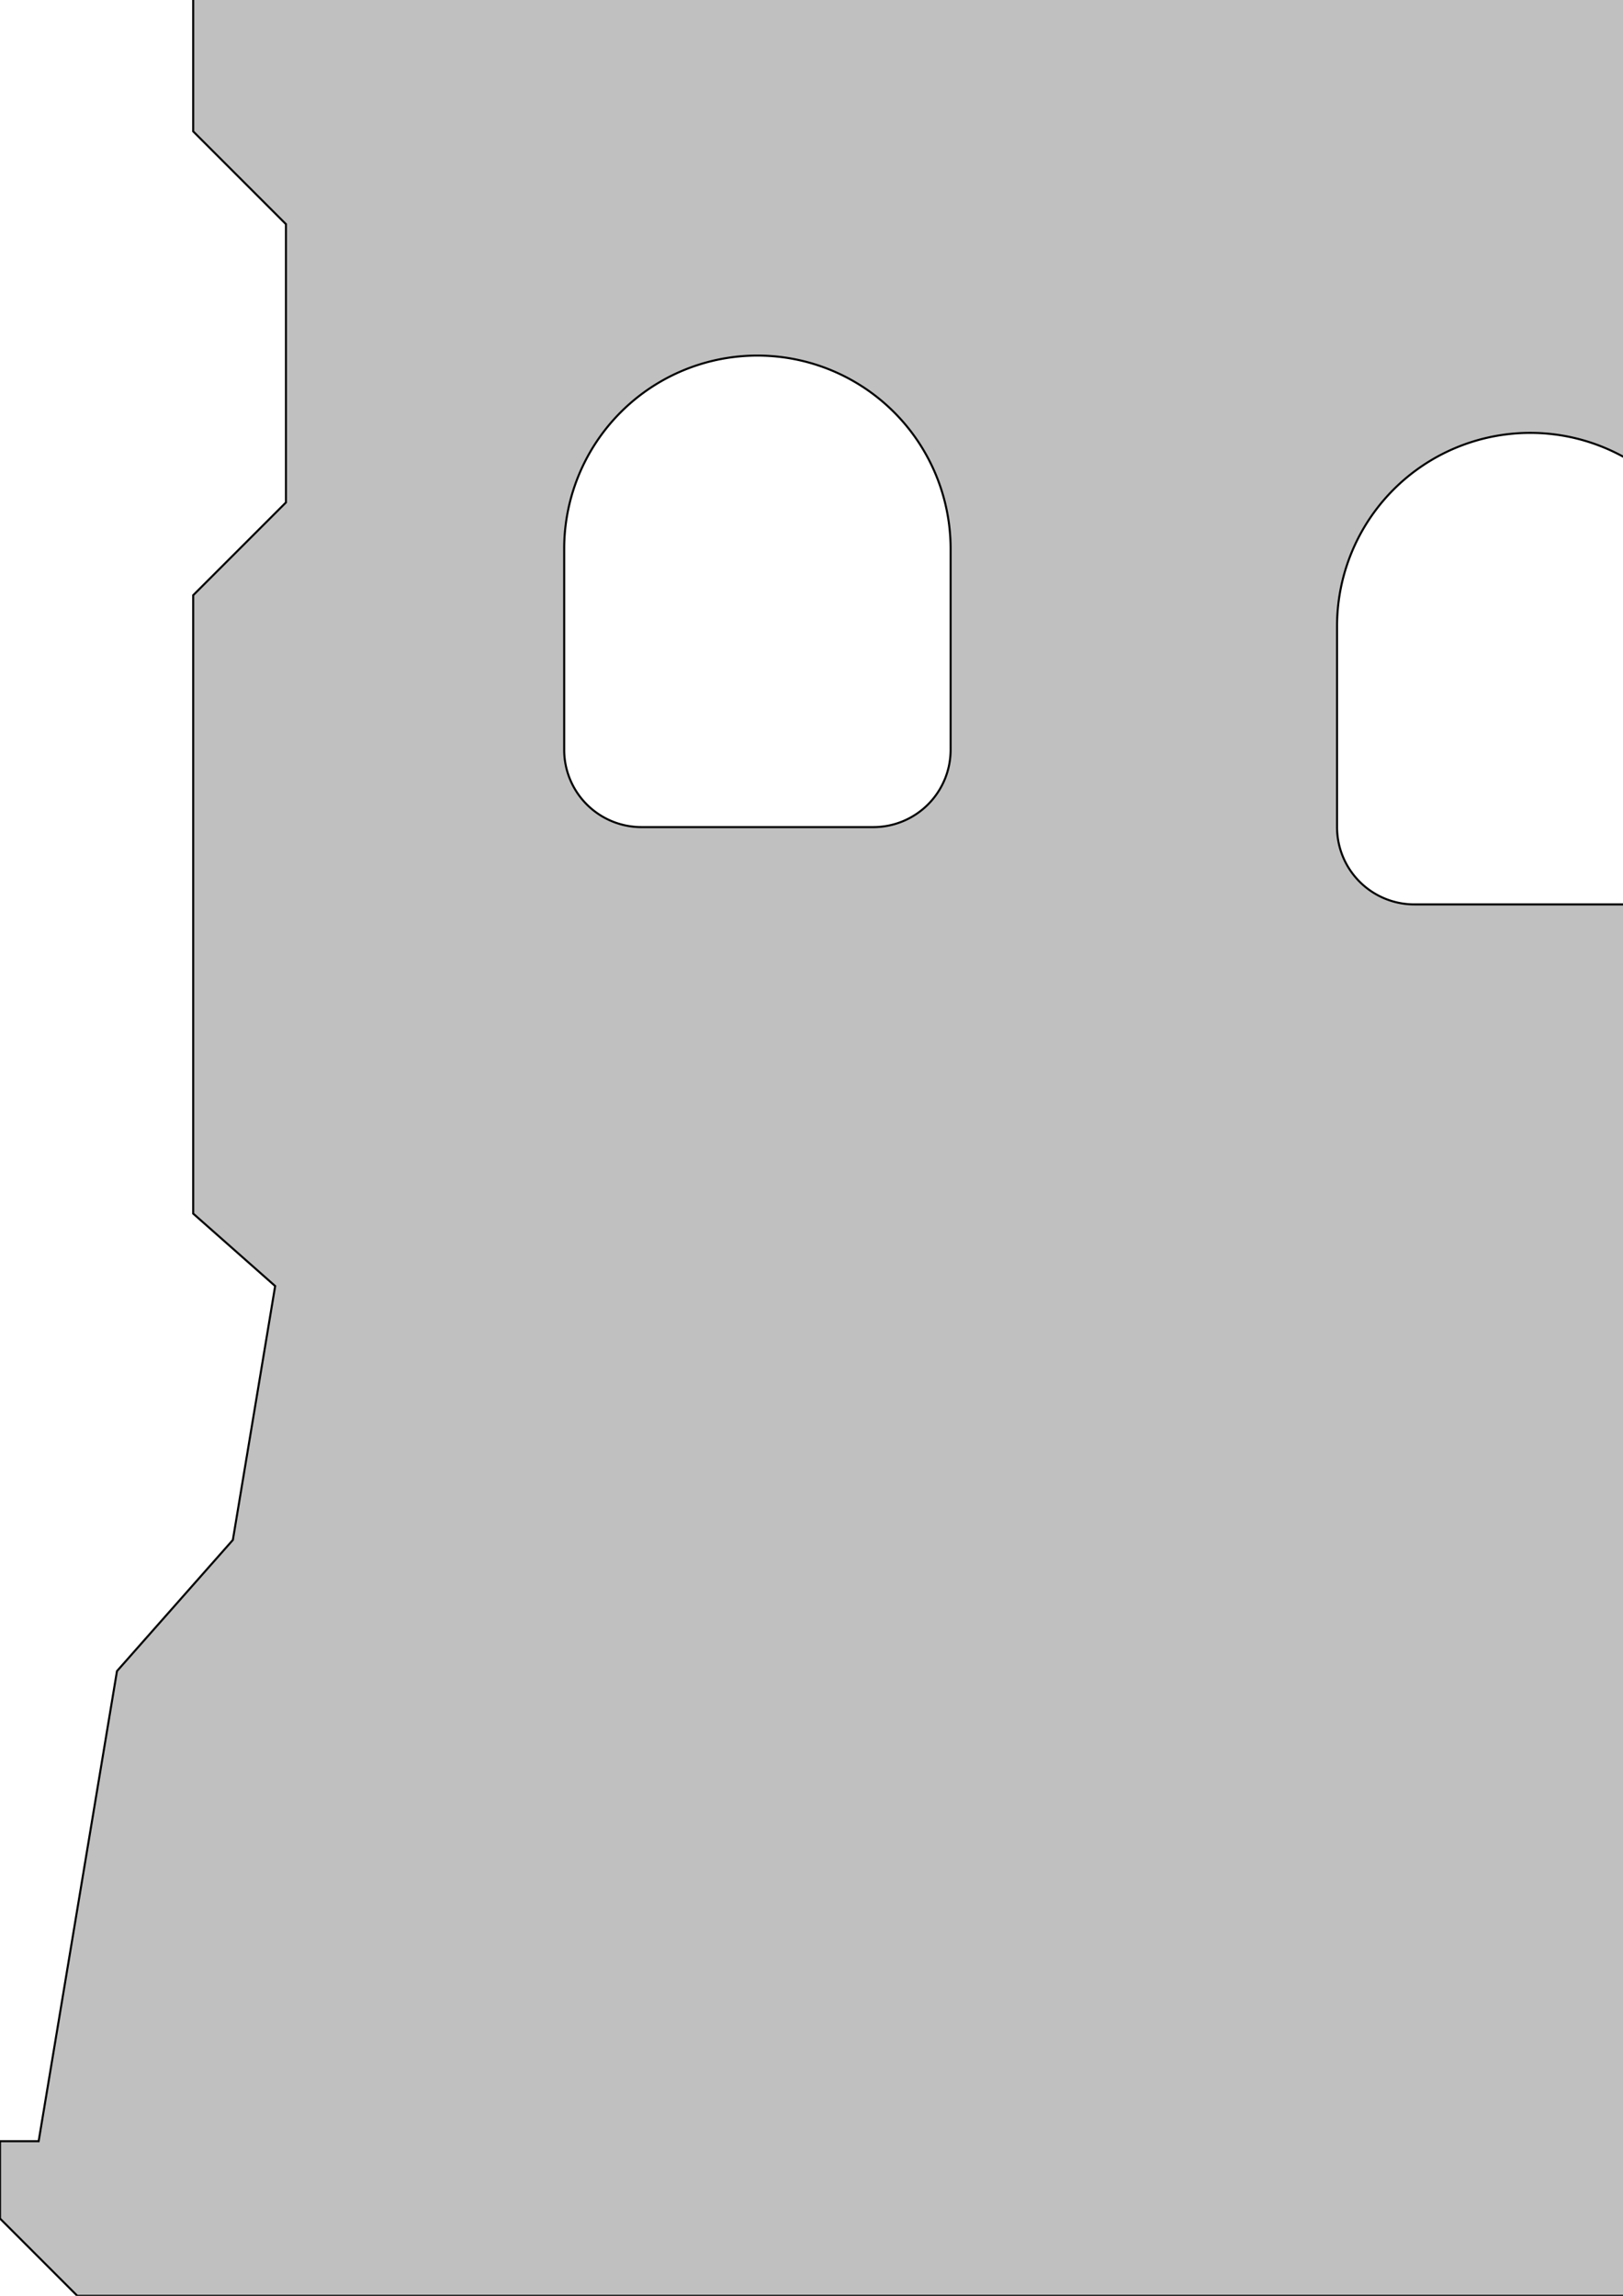 <?xml version="1.0" encoding="UTF-8" standalone="no"?>
<svg
   viewBox="0 0 793.701 1122.52"
   width="793.701"
   height="1122.52"
   version="1.1"
   id="svg276"
   sodipodi:docname="AL320.svg"
   inkscape:version="1.2.2 (732a01da63, 2022-12-09)"
   xmlns:inkscape="http://www.inkscape.org/namespaces/inkscape"
   xmlns:sodipodi="http://sodipodi.sourceforge.net/DTD/sodipodi-0.dtd"
   xmlns:xlink="http://www.w3.org/1999/xlink"
   xmlns="http://www.w3.org/2000/svg"
   xmlns:svg="http://www.w3.org/2000/svg">
  <sodipodi:namedview
     id="namedview278"
     pagecolor="#ffffff"
     bordercolor="#000000"
     borderopacity="0.25"
     inkscape:showpageshadow="2"
     inkscape:pageopacity="0.0"
     inkscape:pagecheckerboard="0"
     inkscape:deskcolor="#d1d1d1"
     showgrid="false"
     inkscape:zoom="0.32346813"
     inkscape:cx="799.15137"
     inkscape:cy="268.96004"
     inkscape:window-width="3440"
     inkscape:window-height="1377"
     inkscape:window-x="-8"
     inkscape:window-y="-8"
     inkscape:window-maximized="1"
     inkscape:current-layer="g274" />
  <desc
     id="desc2">AL320.dxf - scale = 1.000000, origin = (0.000000, 0.000000), method = manual</desc>
  <defs
     id="defs244">
    <marker
       id="DistanceX"
       orient="auto"
       refX="0.0"
       refY="0.0"
       style="overflow:visible">
      <path
         d="M 3,-3 L -3,3 M 0,-5 L  0,5"
         style="stroke:#000000; stroke-width:0.5"
         id="path4" />
    </marker>
    <pattern
       id="Hatch"
       patternUnits="userSpaceOnUse"
       width="8"
       height="8"
       x="0"
       y="0">
      <path
         d="M8 4 l-4,4"
         stroke="#000000"
         stroke-width="0.25"
         linecap="square"
         id="path7" />
      <path
         d="M6 2 l-4,4"
         stroke="#000000"
         stroke-width="0.25"
         linecap="square"
         id="path9" />
      <path
         d="M4 0 l-4,4"
         stroke="#000000"
         stroke-width="0.25"
         linecap="square"
         id="path11" />
    </pattern>
    <symbol
       id="*Model_Space" />
    <symbol
       id="*Paper_Space" />
    <symbol
       id="$MODEL_SPACE" />
    <symbol
       id="$PAPER_SPACE" />
    <symbol
       id="DIMDOT">
      <path
         style="fill:none;stroke:#000000"
         d="M -7.559 1122.52 L 7.559 1122.52"
         id="path18" />
      <path
         style="fill:none;stroke:#000000"
         d="M 0 1135.75 L 0 1109.29"
         id="path20" />
      <path
         d="M 1.89,1122.52 A 1.89,1.89 0 0, 0 -1.89,1122.52 A 1.89,1.89 0 0, 0 1.89,1122.52 z"
         style="fill:none;stroke:#000000"
         id="path22" />
      <path
         d="M 0.945,1122.52 A 0.945,0.945 0 0, 0 -0.945,1122.52 A 0.945,0.945 0 0, 0 0.945,1122.52 z"
         style="fill:none;stroke:#000000"
         id="path24" />
    </symbol>
    <symbol
       id="VBI_AL320_DDRSN_NP">
      <path
         d="M 2267.717,-86.929 L 2369.764,-86.929 L 2369.764,64.252 L 2415.118,109.606 L 2415.118,245.669 L 2369.764,291.024 L 2369.764,593.386 L 2409.841,628.803 L 2389.15,752.949 L 2332.483,817.072 L 2294.173,1046.929 L 2267.717,1046.929 L 2241.26,1046.929 L 2202.95,817.072 L 2146.283,752.949 L 2125.592,628.803 L 2165.669,593.386 L 2165.669,291.024 L 2120.315,245.669 L 2120.315,109.606 L 2165.669,64.252 L 2165.669,-86.929 L 2267.717,-86.929 z"
         style="fill:none;stroke:#FF0000"
         id="path27" />
      <use
         xlink:href="#%2AU4"
         style="stroke-width:0.500px"
         id="use29" />
    </symbol>
    <symbol
       id="*U4">
      <path
         style="fill:none;stroke:#000000"
         d="M -472.441 404.409 L -472.441 306.142"
         id="path32" />
      <path
         d="M -283.465,306.142 A 94.488,94.488 0 0 0 -472.441,306.142"
         style="fill:none;stroke:#000000"
         id="path34" />
      <path
         style="fill:none;stroke:#000000"
         d="M -283.465 306.142 L -283.465 404.409"
         id="path36" />
      <path
         d="M -321.26,442.205 A 37.795,37.795 0 0 0 -283.465,404.409"
         style="fill:none;stroke:#000000"
         id="path38" />
      <path
         style="fill:none;stroke:#000000"
         d="M -321.26 442.205 L -434.646 442.205"
         id="path40" />
      <path
         d="M -472.441,404.409 A 37.795,37.795 0 0 0 -434.646,442.205"
         style="fill:none;stroke:#000000"
         id="path42" />
      <path
         style="fill:none;stroke:#000000"
         d="M -850.394 404.409 L -850.394 306.142"
         id="path44" />
      <path
         d="M -661.417,306.142 A 94.488,94.488 0 0 0 -850.394,306.142"
         style="fill:none;stroke:#000000"
         id="path46" />
      <path
         style="fill:none;stroke:#000000"
         d="M -661.417 306.142 L -661.417 404.409"
         id="path48" />
      <path
         d="M -699.213,442.205 A 37.795,37.795 0 0 0 -661.417,404.409"
         style="fill:none;stroke:#000000"
         id="path50" />
      <path
         style="fill:none;stroke:#000000"
         d="M -699.213 442.205 L -812.598 442.205"
         id="path52" />
      <path
         d="M -850.394,404.409 A 37.795,37.795 0 0 0 -812.598,442.205"
         style="fill:none;stroke:#000000"
         id="path54" />
      <path
         style="fill:none;stroke:#000000"
         d="M -1228.35 404.409 L -1228.35 306.142"
         id="path56" />
      <path
         d="M -1039.37,306.142 A 94.488,94.488 0 0 0 -1228.346,306.142"
         style="fill:none;stroke:#000000"
         id="path58" />
      <path
         style="fill:none;stroke:#000000"
         d="M -1039.37 306.142 L -1039.37 404.409"
         id="path60" />
      <path
         d="M -1077.165,442.205 A 37.795,37.795 0 0 0 -1039.37,404.409"
         style="fill:none;stroke:#000000"
         id="path62" />
      <path
         style="fill:none;stroke:#000000"
         d="M -1077.17 442.205 L -1190.55 442.205"
         id="path64" />
      <path
         d="M -1228.346,404.409 A 37.795,37.795 0 0 0 -1190.551,442.205"
         style="fill:none;stroke:#000000"
         id="path66" />
      <path
         style="fill:none;stroke:#000000"
         d="M -1984.25 366.614 L -1984.25 268.346"
         id="path68" />
      <path
         d="M -1795.276,268.346 A 94.488,94.488 0 0 0 -1984.252,268.346"
         style="fill:none;stroke:#000000"
         id="path70" />
      <path
         style="fill:none;stroke:#000000"
         d="M -1795.28 268.346 L -1795.28 366.614"
         id="path72" />
      <path
         d="M -1833.071,404.409 A 37.795,37.795 0 0 0 -1795.276,366.614"
         style="fill:none;stroke:#000000"
         id="path74" />
      <path
         style="fill:none;stroke:#000000"
         d="M -1833.07 404.409 L -1946.46 404.409"
         id="path76" />
      <path
         d="M -1984.252,366.614 A 37.795,37.795 0 0 0 -1946.457,404.409"
         style="fill:none;stroke:#000000"
         id="path78" />
      <path
         style="fill:none;stroke:#000000"
         d="M -1606.3 404.409 L -1606.3 306.142"
         id="path80" />
      <path
         d="M -1417.323,306.142 A 94.488,94.488 0 0 0 -1606.299,306.142"
         style="fill:none;stroke:#000000"
         id="path82" />
      <path
         style="fill:none;stroke:#000000"
         d="M -1417.32 306.142 L -1417.32 404.409"
         id="path84" />
      <path
         d="M -1455.118,442.205 A 37.795,37.795 0 0 0 -1417.323,404.409"
         style="fill:none;stroke:#000000"
         id="path86" />
      <path
         style="fill:none;stroke:#000000"
         d="M -1455.12 442.205 L -1568.5 442.205"
         id="path88" />
      <path
         d="M -1606.299,404.409 A 37.795,37.795 0 0 0 -1568.504,442.205"
         style="fill:none;stroke:#000000"
         id="path90" />
      <path
         style="fill:none;stroke:#000000"
         d="M 434.646 442.205 L 321.26 442.205"
         id="path92" />
      <path
         d="M 283.465,404.409 A 37.795,37.795 0 0 0 321.26,442.205"
         style="fill:none;stroke:#000000"
         id="path94" />
      <path
         style="fill:none;stroke:#000000"
         d="M 283.465 404.409 L 283.465 306.142"
         id="path96" />
      <path
         d="M 472.441,306.142 A 94.488,94.488 0 0 0 283.465,306.142"
         style="fill:none;stroke:#000000"
         id="path98" />
      <path
         style="fill:none;stroke:#000000"
         d="M 472.441 306.142 L 472.441 404.409"
         id="path100" />
      <path
         d="M 434.646,442.205 A 37.795,37.795 0 0 0 472.441,404.409"
         style="fill:none;stroke:#000000"
         id="path102" />
      <path
         style="fill:none;stroke:#000000"
         d="M 812.598 442.205 L 699.213 442.205"
         id="path104" />
      <path
         d="M 661.417,404.409 A 37.795,37.795 0 0 0 699.213,442.205"
         style="fill:none;stroke:#000000"
         id="path106" />
      <path
         style="fill:none;stroke:#000000"
         d="M 661.417 404.409 L 661.417 306.142"
         id="path108" />
      <path
         d="M 850.394,306.142 A 94.488,94.488 0 0 0 661.417,306.142"
         style="fill:none;stroke:#000000"
         id="path110" />
      <path
         style="fill:none;stroke:#000000"
         d="M 850.394 306.142 L 850.394 404.409"
         id="path112" />
      <path
         d="M 812.598,442.205 A 37.795,37.795 0 0 0 850.394,404.409"
         style="fill:none;stroke:#000000"
         id="path114" />
      <path
         style="fill:none;stroke:#000000"
         d="M 1190.55 442.205 L 1077.17 442.205"
         id="path116" />
      <path
         d="M 1039.37,404.409 A 37.795,37.795 0 0 0 1077.165,442.205"
         style="fill:none;stroke:#000000"
         id="path118" />
      <path
         style="fill:none;stroke:#000000"
         d="M 1039.37 404.409 L 1039.37 306.142"
         id="path120" />
      <path
         d="M 1228.346,306.142 A 94.488,94.488 0 0 0 1039.37,306.142"
         style="fill:none;stroke:#000000"
         id="path122" />
      <path
         style="fill:none;stroke:#000000"
         d="M 1228.35 306.142 L 1228.35 404.409"
         id="path124" />
      <path
         d="M 1190.551,442.205 A 37.795,37.795 0 0 0 1228.346,404.409"
         style="fill:none;stroke:#000000"
         id="path126" />
      <path
         style="fill:none;stroke:#000000"
         d="M 1946.46 404.409 L 1833.07 404.409"
         id="path128" />
      <path
         d="M 1795.276,366.614 A 37.795,37.795 0 0 0 1833.071,404.409"
         style="fill:none;stroke:#000000"
         id="path130" />
      <path
         style="fill:none;stroke:#000000"
         d="M 1795.28 366.614 L 1795.28 268.346"
         id="path132" />
      <path
         d="M 1984.252,268.346 A 94.488,94.488 0 0 0 1795.276,268.346"
         style="fill:none;stroke:#000000"
         id="path134" />
      <path
         style="fill:none;stroke:#000000"
         d="M 1984.25 268.346 L 1984.25 366.614"
         id="path136" />
      <path
         d="M 1946.457,404.409 A 37.795,37.795 0 0 0 1984.252,366.614"
         style="fill:none;stroke:#000000"
         id="path138" />
      <path
         style="fill:none;stroke:#000000"
         d="M 1568.5 442.205 L 1455.12 442.205"
         id="path140" />
      <path
         d="M 1417.323,404.409 A 37.795,37.795 0 0 0 1455.118,442.205"
         style="fill:none;stroke:#000000"
         id="path142" />
      <path
         style="fill:none;stroke:#000000"
         d="M 1417.32 404.409 L 1417.32 306.142"
         id="path144" />
      <path
         d="M 1606.299,306.142 A 94.488,94.488 0 0 0 1417.323,306.142"
         style="fill:none;stroke:#000000"
         id="path146" />
      <path
         style="fill:none;stroke:#000000"
         d="M 1606.3 306.142 L 1606.3 404.409"
         id="path148" />
      <path
         d="M 1568.504,442.205 A 37.795,37.795 0 0 0 1606.299,404.409"
         style="fill:none;stroke:#000000"
         id="path150" />
      <path
         style="fill:none;stroke:#000000"
         d="M -94.488 404.409 L -94.488 306.142"
         id="path152" />
      <path
         d="M 94.488,306.142 A 94.488,94.488 0 0 0 -94.488,306.142"
         style="fill:none;stroke:#000000"
         id="path154" />
      <path
         style="fill:none;stroke:#000000"
         d="M 94.488 306.142 L 94.488 404.409"
         id="path156" />
      <path
         d="M 56.693,442.205 A 37.795,37.795 0 0 0 94.488,404.409"
         style="fill:none;stroke:#000000"
         id="path158" />
      <path
         style="fill:none;stroke:#000000"
         d="M 56.693 442.205 L -56.693 442.205"
         id="path160" />
      <path
         d="M -94.488,404.409 A 37.795,37.795 0 0 0 -56.693,442.205"
         style="fill:none;stroke:#000000"
         id="path162" />
      <path
         style="fill:none;stroke:#000000"
         d="M -2125.59 628.803 L -2165.67 593.386"
         id="path164" />
      <path
         style="fill:none;stroke:#000000"
         d="M -2146.28 752.949 L -2125.59 628.803"
         id="path166" />
      <path
         style="fill:none;stroke:#000000"
         d="M -2202.95 817.072 L -2146.28 752.949"
         id="path168" />
      <path
         style="fill:none;stroke:#000000"
         d="M -2241.26 1046.93 L -2202.95 817.072"
         id="path170" />
      <path
         style="fill:none;stroke:#000000"
         d="M -2260.16 1046.93 L -2241.26 1046.93"
         id="path172" />
      <path
         style="fill:none;stroke:#000000"
         d="M -2260.16 1084.72 L -2260.16 1046.93"
         id="path174" />
      <path
         style="fill:none;stroke:#000000"
         d="M -2222.36 1122.52 L -2260.16 1084.72"
         id="path176" />
      <path
         style="fill:none;stroke:#000000"
         d="M 2222.36 1122.52 L -2222.36 1122.52"
         id="path178" />
      <path
         style="fill:none;stroke:#000000"
         d="M 2260.16 1084.72 L 2222.36 1122.52"
         id="path180" />
      <path
         style="fill:none;stroke:#000000"
         d="M 2260.16 1046.93 L 2260.16 1084.72"
         id="path182" />
      <path
         style="fill:none;stroke:#000000"
         d="M 2241.26 1046.93 L 2260.16 1046.93"
         id="path184" />
      <path
         style="fill:none;stroke:#000000"
         d="M 2202.95 817.072 L 2241.26 1046.93"
         id="path186" />
      <path
         style="fill:none;stroke:#000000"
         d="M 2146.28 752.949 L 2202.95 817.072"
         id="path188" />
      <path
         style="fill:none;stroke:#000000"
         d="M 2125.59 628.803 L 2146.28 752.949"
         id="path190" />
      <path
         style="fill:none;stroke:#000000"
         d="M 2165.67 593.386 L 2125.59 628.803"
         id="path192" />
      <path
         style="fill:none;stroke:#000000"
         d="M 2165.67 291.024 L 2165.67 593.386"
         id="path194" />
      <path
         style="fill:none;stroke:#000000"
         d="M 2120.31 245.669 L 2165.67 291.024"
         id="path196" />
      <path
         style="fill:none;stroke:#000000"
         d="M 2120.31 109.606 L 2120.31 245.669"
         id="path198" />
      <path
         style="fill:none;stroke:#000000"
         d="M 2165.67 64.252 L 2120.31 109.606"
         id="path200" />
      <path
         style="fill:none;stroke:#000000"
         d="M 2165.67 -86.929 L 2165.67 64.252"
         id="path202" />
      <path
         style="fill:none;stroke:#000000"
         d="M -2165.67 -86.929 L 2165.67 -86.929"
         id="path204" />
      <path
         style="fill:none;stroke:#000000"
         d="M -2165.67 64.252 L -2165.67 -86.929"
         id="path206" />
      <path
         style="fill:none;stroke:#000000"
         d="M -2120.31 109.606 L -2165.67 64.252"
         id="path208" />
      <path
         style="fill:none;stroke:#000000"
         d="M -2120.31 245.669 L -2120.31 109.606"
         id="path210" />
      <path
         style="fill:none;stroke:#000000"
         d="M -2165.67 291.024 L -2120.31 245.669"
         id="path212" />
      <path
         style="fill:none;stroke:#000000"
         d="M -2165.67 593.386 L -2165.67 291.024"
         id="path214" />
    </symbol>
    <symbol
       id="VBI_AL320_DDRSN_PP">
      <path
         d="M -94.488,306.142 L -94.488,404.409 A 37.795,37.795 0.0 0 0 -56.693,442.205 L 0,442.205 L 0,1122.52 L -2222.362,1122.52 L -2260.157,1084.724 L -2260.157,1046.929 L -2241.26,1046.929 L -2202.95,817.072 L -2146.283,752.949 L -2125.592,628.803 L -2165.669,593.386 L -2165.669,291.024 L -2120.315,245.669 L -2120.315,109.606 L -2165.669,64.252 L -2165.669,-86.929 L 0,-86.929 L -0,211.654 A 90.314,90.314 0.0 0 0 -94.488,306.142 z"
         style="fill:none;stroke:#000000"
         id="path217" />
      <path
         d="M -1795.276,366.614 L -1795.276,268.346 A 94.488,94.488 0.0 0 0 -1984.252,268.346 L -1984.252,366.614 A 37.795,37.795 0.0 0 0 -1946.457,404.409 L -1833.071,404.409 A 37.795,37.795 0.0 0 0 -1795.276,366.614 z"
         style="fill:none;stroke:#000000"
         id="path219" />
      <path
         d="M -1417.323,404.409 L -1417.323,306.142 A 94.488,94.488 0.0 0 0 -1606.299,306.142 L -1606.299,404.409 A 37.795,37.795 0.0 0 0 -1568.504,442.205 L -1455.118,442.205 A 37.795,37.795 0.0 0 0 -1417.323,404.409 z"
         style="fill:none;stroke:#000000"
         id="path221" />
      <path
         d="M -1039.37,404.409 L -1039.37,306.142 A 94.488,94.488 0.0 0 0 -1228.346,306.142 L -1228.346,404.409 A 37.795,37.795 0.0 0 0 -1190.551,442.205 L -1077.165,442.205 A 37.795,37.795 0.0 0 0 -1039.37,404.409 z"
         style="fill:none;stroke:#000000"
         id="path223" />
      <path
         d="M -661.417,404.409 L -661.417,306.142 A 94.488,94.488 0.0 0 0 -850.394,306.142 L -850.394,404.409 A 37.795,37.795 0.0 0 0 -812.598,442.205 L -699.213,442.205 A 37.795,37.795 0.0 0 0 -661.417,404.409 z"
         style="fill:none;stroke:#000000"
         id="path225" />
      <path
         d="M -283.465,404.409 L -283.465,306.142 A 94.488,94.488 0.0 0 0 -472.441,306.142 L -472.441,404.409 A 37.795,37.795 0.0 0 0 -434.646,442.205 L -321.26,442.205 A 37.795,37.795 0.0 0 0 -283.465,404.409 z"
         style="fill:none;stroke:#000000"
         id="path227" />
    </symbol>
    <symbol
       id="*U6">
      <path
         d="M 0,-86.929 L 9070.866,-86.929 L 9070.866,1122.52 L 0,1122.52 L 0,-86.929 z"
         style="fill:none;stroke:#000000"
         id="path230" />
      <path
         d="M 0,442.205 L 9070.866,442.205"
         style="fill:none;stroke:#000000;stroke-dasharray:188.976,94.488,"
         id="path232" />
      <path
         d="M 0,211.654 L 9070.866,211.654"
         style="fill:none;stroke:#000000;stroke-dasharray:188.976,94.488,"
         id="path234" />
    </symbol>
    <symbol
       id="*U7">
      <path
         d="M 0,-86.929 L 9070.866,-86.929 L 9070.866,1122.52 L 0,1122.52 L 0,-86.929 z"
         style="fill:none;stroke:#000000"
         id="path237" />
      <path
         d="M 0,442.205 L 9070.866,442.205"
         style="fill:none;stroke:#000000;stroke-dasharray:188.976,94.488,"
         id="path239" />
      <path
         d="M 0,211.654 L 9070.866,211.654"
         style="fill:none;stroke:#000000;stroke-dasharray:188.976,94.488,"
         id="path241" />
    </symbol>
  </defs>
  <g
     inkscape:groupmode="layer"
     inkscape:label="0"
     id="g246" />
  <g
     inkscape:groupmode="layer"
     inkscape:label="A--L23"
     id="g248" />
  <g
     inkscape:groupmode="layer"
     inkscape:label="beton"
     id="g274">
    <path
       id="path250"
       style="fill:#c0c0c0;stroke:#000000;fill-opacity:1"
       d="M 94.488 -86.93 L 94.488 64.252 L 139.842 109.605 L 139.842 245.67 L 94.488 291.023 L 94.488 593.387 L 134.564 628.803 L 113.875 752.949 L 57.207 817.072 L 18.898 1046.93 L 0 1046.93 L 0 1084.725 L 37.795 1122.52 L 4482.52 1122.52 L 4520.315 1084.725 L 4520.315 1046.93 L 4501.418 1046.93 L 4463.107 817.072 L 4406.441 752.949 L 4385.75 628.803 L 4425.826 593.387 L 4425.826 291.023 L 4380.473 245.67 L 4380.473 109.605 L 4425.826 64.252 L 4425.826 -86.93 L 94.488 -86.93 z M 370.395 173.857 A 94.488 94.488 0 0 1 464.883 268.346 L 464.883 366.613 A 37.795 37.795 0 0 1 427.086 404.41 L 313.701 404.41 A 37.795 37.795 0 0 1 275.906 366.613 L 275.906 268.346 A 94.488 94.488 0 0 1 341.195 178.482 A 94.488 94.488 0 0 1 370.395 173.857 z M 4120.723 178.482 A 94.488 94.488 0 0 1 4244.41 268.346 L 4244.41 366.613 A 37.795 37.795 0 0 1 4206.613 404.41 L 4093.229 404.41 A 37.795 37.795 0 0 1 4055.434 366.613 L 4055.434 268.346 A 94.488 94.488 0 0 1 4120.723 178.482 z M 1504.252 211.662 A 94.488 94.488 0 0 1 1598.74 306.143 L 1598.74 404.41 A 37.795 37.795 0 0 1 1560.945 442.205 L 1447.559 442.205 A 37.795 37.795 0 0 1 1409.764 404.41 L 1409.764 306.143 A 94.488 94.488 0 0 1 1475.055 216.287 A 94.488 94.488 0 0 1 1504.252 211.662 z M 1884.324 211.676 A 94.488 94.488 0 0 1 1976.693 306.143 L 1976.693 404.41 A 37.795 37.795 0 0 1 1938.898 442.205 L 1825.512 442.205 A 37.795 37.795 0 0 1 1787.717 404.41 L 1787.717 306.143 A 94.488 94.488 0 0 1 1853.006 216.277 A 94.488 94.488 0 0 1 1884.324 211.676 z M 2262.277 211.676 A 94.488 94.488 0 0 1 2354.646 306.143 L 2354.646 404.41 A 37.795 37.795 0 0 1 2316.85 442.205 L 2203.465 442.205 A 37.795 37.795 0 0 1 2165.67 404.41 L 2165.67 306.143 A 94.488 94.488 0 0 1 2230.959 216.277 A 94.488 94.488 0 0 1 2262.277 211.676 z M 3396.135 211.676 A 94.488 94.488 0 0 1 3488.504 306.143 L 3488.504 404.41 A 37.795 37.795 0 0 1 3450.709 442.205 L 3337.322 442.205 A 37.795 37.795 0 0 1 3299.527 404.41 L 3299.527 306.143 A 94.488 94.488 0 0 1 3364.816 216.277 A 94.488 94.488 0 0 1 3396.135 211.676 z M 3774.088 211.676 A 94.488 94.488 0 0 1 3866.457 306.143 L 3866.457 404.41 A 37.795 37.795 0 0 1 3828.662 442.205 L 3715.275 442.205 A 37.795 37.795 0 0 1 3677.481 404.41 L 3677.481 306.143 A 94.488 94.488 0 0 1 3742.769 216.277 A 94.488 94.488 0 0 1 3774.088 211.676 z M 750.467 211.678 A 94.488 94.488 0 0 1 842.834 306.143 L 842.834 404.41 A 37.795 37.795 0 0 1 805.039 442.205 L 691.654 442.205 A 37.795 37.795 0 0 1 653.857 404.41 L 653.857 306.143 A 94.488 94.488 0 0 1 719.148 216.277 A 94.488 94.488 0 0 1 750.467 211.678 z M 1128.42 211.678 A 94.488 94.488 0 0 1 1220.787 306.143 L 1220.787 404.41 A 37.795 37.795 0 0 1 1182.992 442.205 L 1069.605 442.205 A 37.795 37.795 0 0 1 1031.811 404.41 L 1031.811 306.143 A 94.488 94.488 0 0 1 1097.102 216.277 A 94.488 94.488 0 0 1 1128.42 211.678 z M 2640.231 211.678 A 94.488 94.488 0 0 1 2732.598 306.143 L 2732.598 404.41 A 37.795 37.795 0 0 1 2694.803 442.205 L 2581.418 442.205 A 37.795 37.795 0 0 1 2543.621 404.41 L 2543.621 306.143 A 94.488 94.488 0 0 1 2608.912 216.277 A 94.488 94.488 0 0 1 2640.231 211.678 z M 3018.184 211.678 A 94.488 94.488 0 0 1 3110.551 306.143 L 3110.551 404.41 A 37.795 37.795 0 0 1 3072.756 442.205 L 2959.369 442.205 A 37.795 37.795 0 0 1 2921.574 404.41 L 2921.574 306.143 A 94.488 94.488 0 0 1 2986.865 216.277 A 94.488 94.488 0 0 1 3018.184 211.678 z " />
  </g>
</svg>
